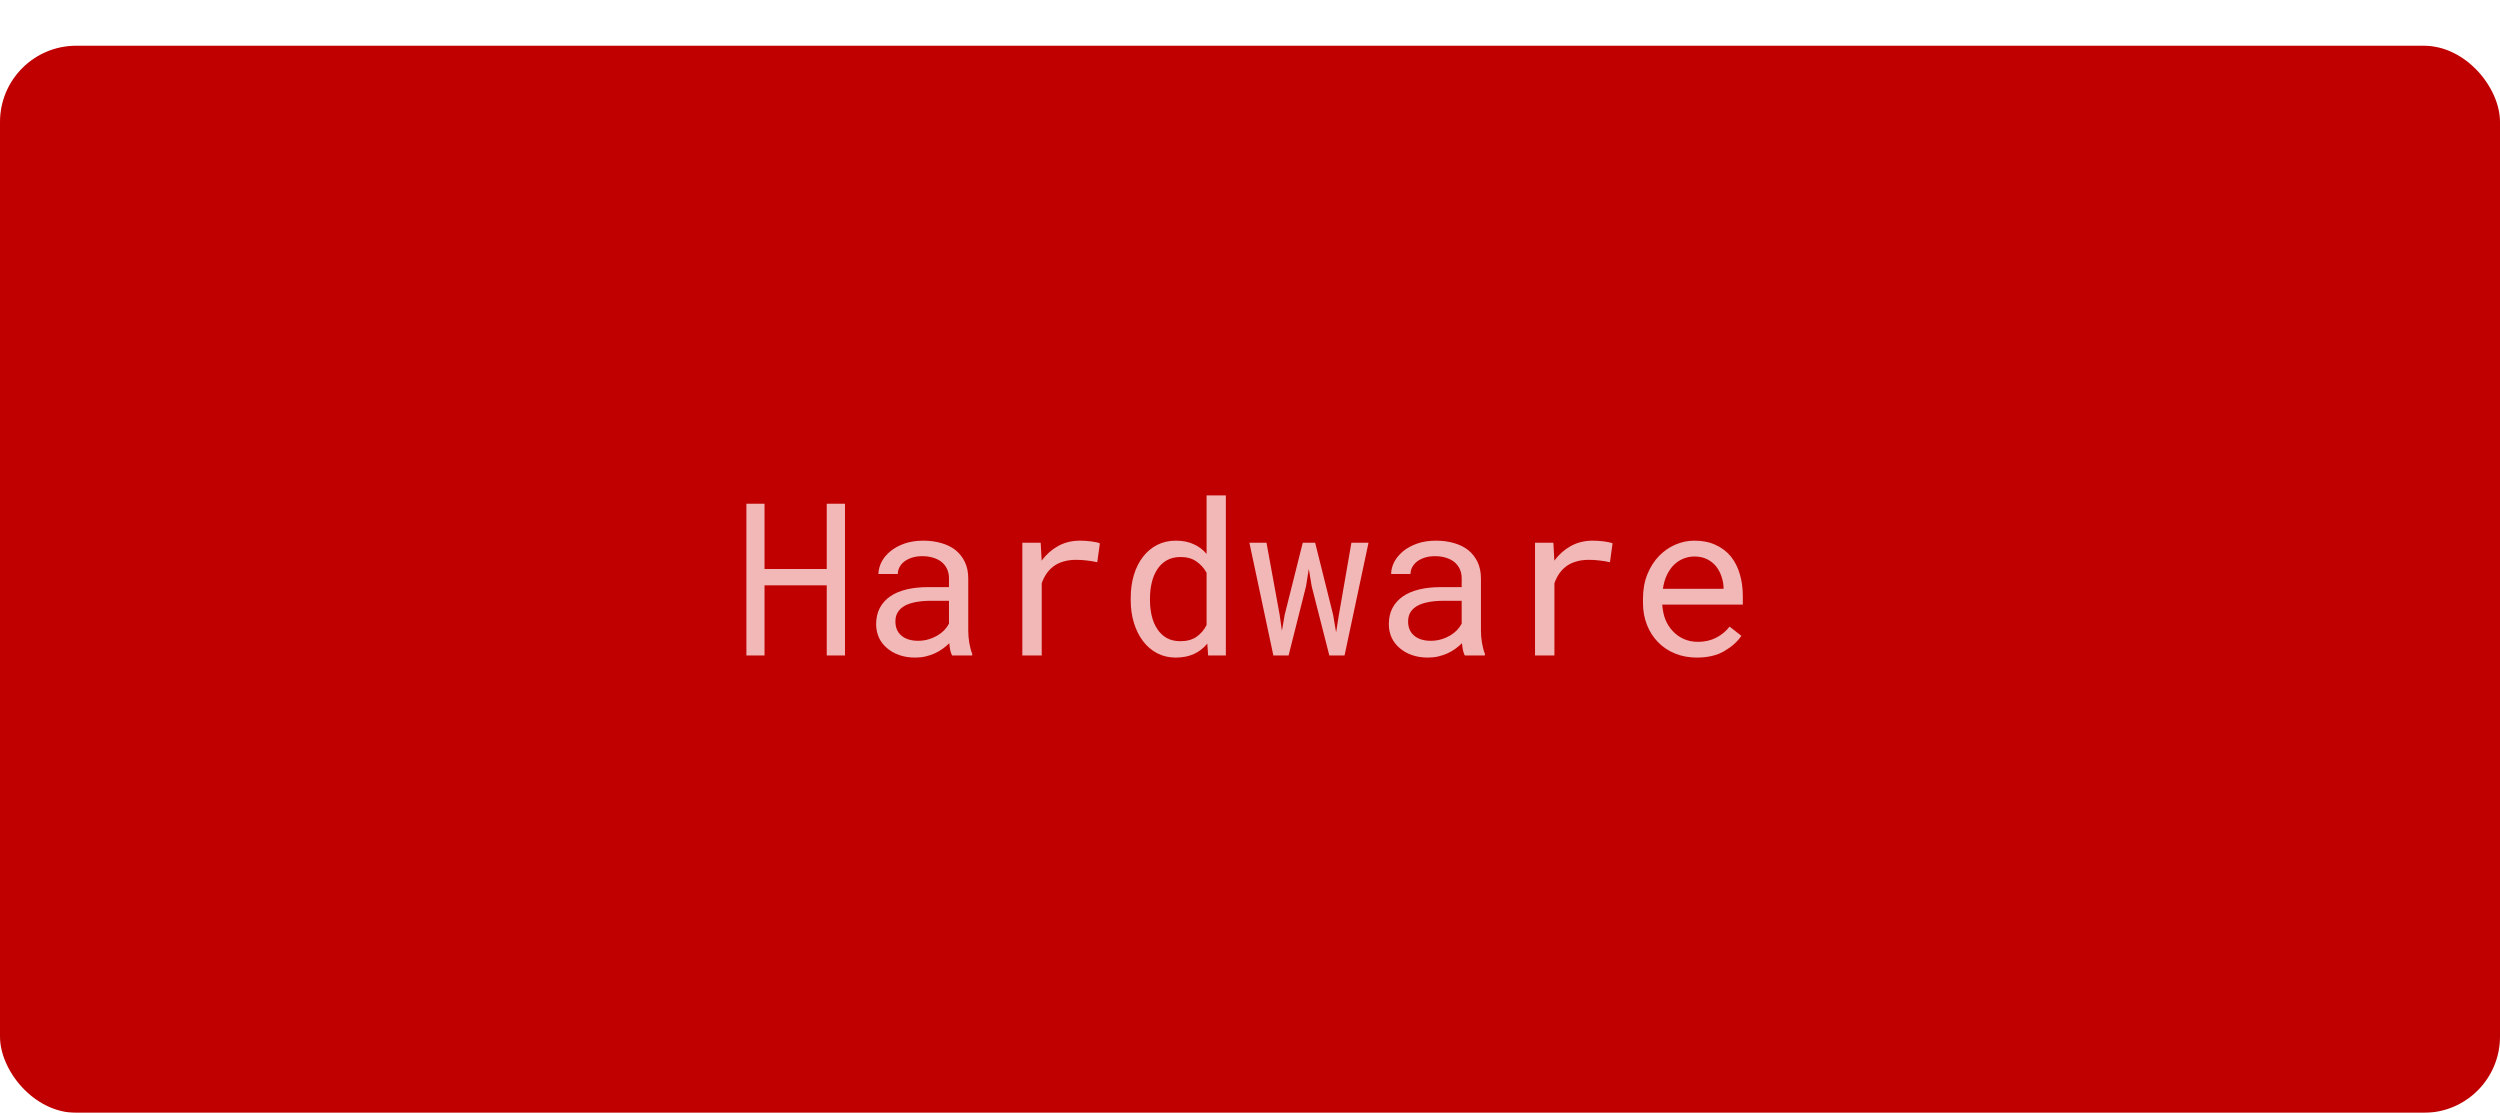 <svg width="164" height="73" viewBox="0 0 164 73" fill="none" xmlns="http://www.w3.org/2000/svg">
<g filter="url(#filter0_d)">
<rect width="164" height="70" rx="5" fill="#C00000"/>
<path d="M55.431 40V30.047H54.234V34.326H50.153V30.047H48.964V40H50.153V35.399H54.234V40H55.431ZM62.458 40H63.777V39.891C63.695 39.685 63.632 39.446 63.586 39.173C63.54 38.895 63.518 38.633 63.518 38.387V34.948C63.518 34.533 63.442 34.171 63.292 33.861C63.142 33.551 62.937 33.292 62.677 33.082C62.412 32.877 62.1 32.724 61.74 32.624C61.38 32.519 60.991 32.467 60.571 32.467C60.111 32.467 59.699 32.531 59.334 32.658C58.974 32.786 58.669 32.952 58.418 33.157C58.163 33.367 57.967 33.602 57.83 33.861C57.698 34.121 57.63 34.385 57.625 34.654H58.897C58.897 34.499 58.933 34.351 59.006 34.21C59.083 34.064 59.19 33.939 59.327 33.834C59.464 33.729 59.63 33.645 59.826 33.581C60.027 33.517 60.252 33.485 60.503 33.485C60.772 33.485 61.013 33.52 61.227 33.588C61.446 33.656 61.631 33.752 61.781 33.875C61.932 34.003 62.048 34.155 62.13 34.333C62.212 34.511 62.253 34.711 62.253 34.935V35.516H60.872C60.357 35.516 59.89 35.566 59.471 35.666C59.056 35.766 58.7 35.917 58.404 36.117C58.108 36.322 57.878 36.578 57.714 36.883C57.554 37.188 57.475 37.544 57.475 37.949C57.475 38.259 57.534 38.548 57.652 38.817C57.775 39.082 57.949 39.31 58.172 39.501C58.391 39.697 58.657 39.852 58.972 39.966C59.291 40.08 59.646 40.137 60.038 40.137C60.28 40.137 60.508 40.112 60.722 40.062C60.936 40.011 61.139 39.943 61.33 39.856C61.517 39.77 61.688 39.67 61.843 39.556C62.002 39.442 62.146 39.321 62.273 39.193C62.287 39.348 62.308 39.499 62.335 39.645C62.367 39.786 62.408 39.904 62.458 40ZM60.223 39.036C59.977 39.036 59.76 39.004 59.573 38.94C59.386 38.877 59.231 38.788 59.108 38.674C58.985 38.565 58.892 38.432 58.828 38.277C58.769 38.122 58.739 37.954 58.739 37.772C58.739 37.58 58.773 37.409 58.842 37.259C58.915 37.108 59.02 36.978 59.156 36.869C59.348 36.714 59.605 36.6 59.929 36.527C60.257 36.45 60.64 36.411 61.077 36.411H62.253V37.908C62.18 38.054 62.08 38.195 61.952 38.332C61.825 38.464 61.674 38.583 61.501 38.688C61.323 38.792 61.127 38.877 60.913 38.94C60.699 39.004 60.469 39.036 60.223 39.036ZM70.853 32.467C70.315 32.467 69.834 32.585 69.41 32.822C68.991 33.055 68.631 33.374 68.33 33.779L68.323 33.595L68.269 32.603H67.065V40H68.337V35.256C68.419 35.028 68.522 34.823 68.644 34.641C68.772 34.454 68.92 34.297 69.089 34.169C69.276 34.023 69.495 33.914 69.745 33.841C69.996 33.763 70.276 33.725 70.586 33.725C70.828 33.725 71.058 33.738 71.276 33.766C71.5 33.788 71.734 33.827 71.981 33.882L72.151 32.645C72.024 32.59 71.832 32.547 71.577 32.515C71.326 32.483 71.085 32.467 70.853 32.467ZM74.175 36.24V36.384C74.175 36.912 74.245 37.407 74.387 37.867C74.528 38.323 74.726 38.719 74.981 39.057C75.237 39.394 75.544 39.658 75.904 39.85C76.269 40.041 76.674 40.137 77.121 40.137C77.577 40.137 77.976 40.059 78.317 39.904C78.659 39.749 78.953 39.522 79.199 39.221L79.254 40H80.416V29.5H79.151V33.335C78.91 33.052 78.623 32.838 78.29 32.692C77.962 32.542 77.577 32.467 77.135 32.467C76.684 32.467 76.276 32.56 75.911 32.747C75.546 32.934 75.237 33.194 74.981 33.526C74.722 33.859 74.521 34.258 74.38 34.723C74.243 35.183 74.175 35.689 74.175 36.24ZM75.439 36.384V36.24C75.439 35.88 75.478 35.538 75.556 35.215C75.633 34.887 75.754 34.597 75.918 34.347C76.078 34.101 76.283 33.905 76.533 33.759C76.788 33.613 77.094 33.54 77.449 33.54C77.864 33.54 78.21 33.638 78.488 33.834C78.766 34.025 78.987 34.272 79.151 34.572V38.004C78.987 38.328 78.766 38.585 78.488 38.776C78.21 38.968 77.859 39.063 77.436 39.063C77.085 39.063 76.784 38.993 76.533 38.852C76.283 38.706 76.078 38.51 75.918 38.264C75.754 38.018 75.633 37.733 75.556 37.409C75.478 37.086 75.439 36.744 75.439 36.384ZM83.533 40H84.531L85.673 35.468L85.857 34.319L86.049 35.468L87.204 40H88.202L89.774 32.603H88.653L87.833 37.32L87.648 38.482L87.45 37.32L86.274 32.603H85.461L84.278 37.32L84.094 38.38L83.943 37.32L83.082 32.603H81.961L83.533 40ZM96.091 40H97.41V39.891C97.328 39.685 97.264 39.446 97.219 39.173C97.173 38.895 97.15 38.633 97.15 38.387V34.948C97.15 34.533 97.075 34.171 96.925 33.861C96.774 33.551 96.569 33.292 96.31 33.082C96.045 32.877 95.733 32.724 95.373 32.624C95.013 32.519 94.623 32.467 94.204 32.467C93.744 32.467 93.331 32.531 92.967 32.658C92.607 32.786 92.301 32.952 92.051 33.157C91.796 33.367 91.6 33.602 91.463 33.861C91.331 34.121 91.262 34.385 91.258 34.654H92.529C92.529 34.499 92.566 34.351 92.639 34.21C92.716 34.064 92.823 33.939 92.96 33.834C93.097 33.729 93.263 33.645 93.459 33.581C93.659 33.517 93.885 33.485 94.136 33.485C94.405 33.485 94.646 33.52 94.86 33.588C95.079 33.656 95.264 33.752 95.414 33.875C95.564 34.003 95.681 34.155 95.763 34.333C95.845 34.511 95.886 34.711 95.886 34.935V35.516H94.505C93.99 35.516 93.523 35.566 93.103 35.666C92.689 35.766 92.333 35.917 92.037 36.117C91.741 36.322 91.511 36.578 91.347 36.883C91.187 37.188 91.107 37.544 91.107 37.949C91.107 38.259 91.167 38.548 91.285 38.817C91.408 39.082 91.581 39.31 91.805 39.501C92.023 39.697 92.29 39.852 92.605 39.966C92.924 40.08 93.279 40.137 93.671 40.137C93.912 40.137 94.14 40.112 94.355 40.062C94.569 40.011 94.772 39.943 94.963 39.856C95.15 39.77 95.321 39.67 95.476 39.556C95.635 39.442 95.779 39.321 95.906 39.193C95.92 39.348 95.94 39.499 95.968 39.645C96 39.786 96.041 39.904 96.091 40ZM93.856 39.036C93.609 39.036 93.393 39.004 93.206 38.94C93.019 38.877 92.864 38.788 92.741 38.674C92.618 38.565 92.525 38.432 92.461 38.277C92.402 38.122 92.372 37.954 92.372 37.772C92.372 37.58 92.406 37.409 92.475 37.259C92.547 37.108 92.652 36.978 92.789 36.869C92.981 36.714 93.238 36.6 93.561 36.527C93.89 36.45 94.272 36.411 94.71 36.411H95.886V37.908C95.813 38.054 95.713 38.195 95.585 38.332C95.457 38.464 95.307 38.583 95.134 38.688C94.956 38.792 94.76 38.877 94.546 38.94C94.332 39.004 94.102 39.036 93.856 39.036ZM104.485 32.467C103.948 32.467 103.467 32.585 103.043 32.822C102.624 33.055 102.264 33.374 101.963 33.779L101.956 33.595L101.901 32.603H100.698V40H101.97V35.256C102.052 35.028 102.154 34.823 102.277 34.641C102.405 34.454 102.553 34.297 102.722 34.169C102.909 34.023 103.127 33.914 103.378 33.841C103.629 33.763 103.909 33.725 104.219 33.725C104.46 33.725 104.69 33.738 104.909 33.766C105.132 33.788 105.367 33.827 105.613 33.882L105.784 32.645C105.657 32.59 105.465 32.547 105.21 32.515C104.959 32.483 104.718 32.467 104.485 32.467ZM111.314 40.137C112.035 40.137 112.638 39.993 113.126 39.706C113.618 39.414 113.987 39.082 114.233 38.708L113.461 38.106C113.229 38.407 112.937 38.649 112.586 38.831C112.235 39.013 111.834 39.105 111.383 39.105C111.041 39.105 110.729 39.041 110.446 38.913C110.164 38.785 109.922 38.61 109.722 38.387C109.526 38.177 109.371 37.935 109.257 37.662C109.147 37.389 109.077 37.072 109.045 36.712V36.664H114.329V36.097C114.329 35.582 114.263 35.103 114.131 34.661C114.003 34.219 113.807 33.834 113.543 33.506C113.279 33.182 112.946 32.929 112.545 32.747C112.148 32.56 111.684 32.467 111.15 32.467C110.727 32.467 110.312 32.553 109.906 32.727C109.505 32.9 109.147 33.148 108.833 33.472C108.514 33.8 108.259 34.201 108.067 34.675C107.876 35.144 107.78 35.677 107.78 36.274V36.562C107.78 37.077 107.867 37.553 108.04 37.99C108.213 38.428 108.455 38.806 108.765 39.125C109.075 39.444 109.446 39.692 109.879 39.87C110.316 40.048 110.795 40.137 111.314 40.137ZM111.15 33.506C111.474 33.506 111.752 33.565 111.984 33.684C112.221 33.802 112.417 33.957 112.572 34.148C112.727 34.34 112.848 34.568 112.935 34.832C113.021 35.092 113.064 35.336 113.064 35.563V35.625H109.086C109.136 35.283 109.223 34.982 109.346 34.723C109.473 34.458 109.628 34.235 109.811 34.053C109.993 33.875 110.198 33.741 110.426 33.649C110.654 33.554 110.895 33.506 111.15 33.506Z" fill="#F2B8B8"/>
</g>
<defs>
<filter id="filter0_d" x="0" y="0" width="164" height="73" filterUnits="userSpaceOnUse" color-interpolation-filters="sRGB">
<feFlood flood-opacity="0" result="BackgroundImageFix"/>
<feColorMatrix in="SourceAlpha" type="matrix" values="0 0 0 0 0 0 0 0 0 0 0 0 0 0 0 0 0 0 127 0"/>
<feOffset dy="3"/>
<feColorMatrix type="matrix" values="0 0 0 0 0.921 0 0 0 0 0.307 0 0 0 0 0.307 0 0 0 1 0"/>
<feBlend mode="normal" in2="BackgroundImageFix" result="effect1_dropShadow"/>
<feBlend mode="normal" in="SourceGraphic" in2="effect1_dropShadow" result="shape"/>
</filter>
</defs>
</svg>
